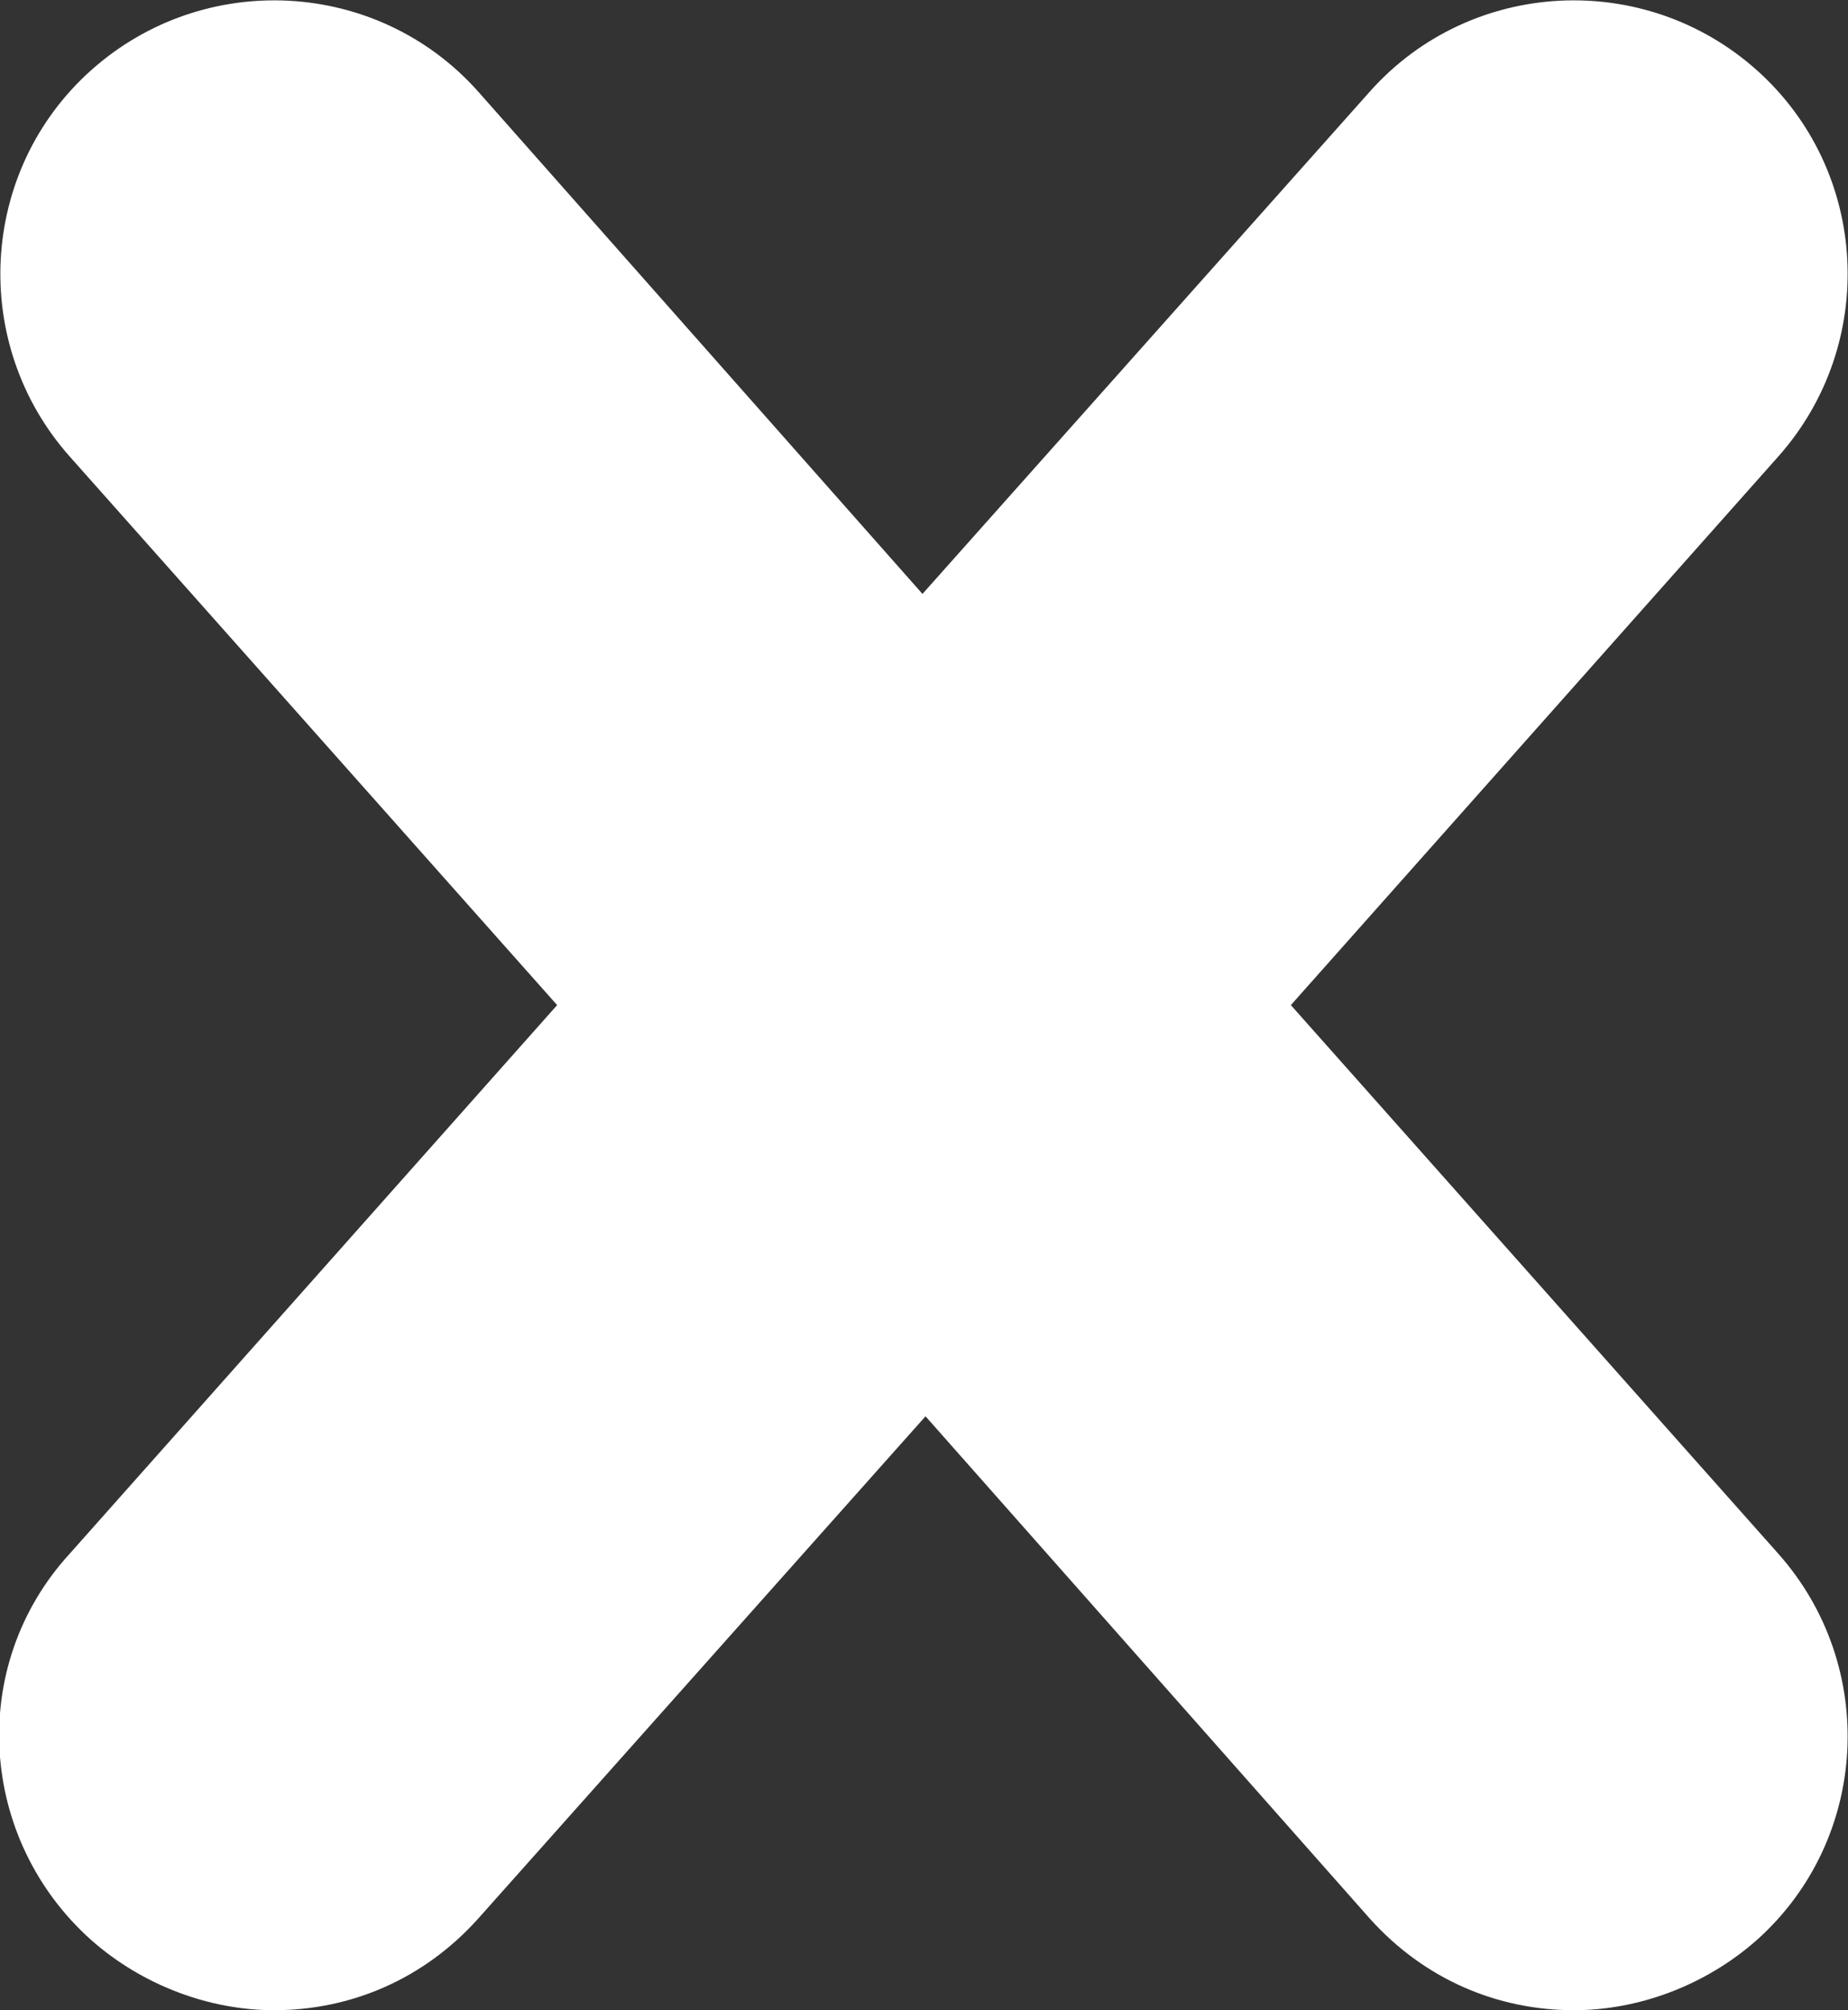 <?xml version="1.0" encoding="utf-8"?>
<!-- Generator: Adobe Illustrator 21.0.0, SVG Export Plug-In . SVG Version: 6.00 Build 0)  -->
<svg version="1.1" id="Layer_1" xmlns="http://www.w3.org/2000/svg" xmlns:xlink="http://www.w3.org/1999/xlink" x="0px" y="0px"
	 viewBox="0 0 60.7 66" style="enable-background:new 0 0 60.7 66;" xml:space="preserve">
<rect x="0" y="0" width="60.7" height="66" fill="#333333" stroke="none"/>
<style type="text/css">
	.st0{fill:#FFFFFF;}
</style>
<g>
	<path class="st0" d="M58.4,51c3.3,3.7,3,9.4-0.7,12.7c-1.7,1.5-3.9,2.3-6,2.3c-2.5,0-4.9-1-6.7-3L30.4,46.5L15.7,63
		c-1.8,2-4.2,3-6.7,3c-2.1,0-4.3-0.8-6-2.3c-3.7-3.3-4.1-9-0.7-12.7l16-18l-16-18C-1,11.3-0.7,5.6,3,2.3C6.7-1,12.4-0.7,15.7,3
		l14.6,16.5L45,3c3.3-3.7,9-4,12.7-0.7c3.7,3.3,4,9,0.7,12.7l-16,18L58.4,51z"/>
</g>
</svg>
